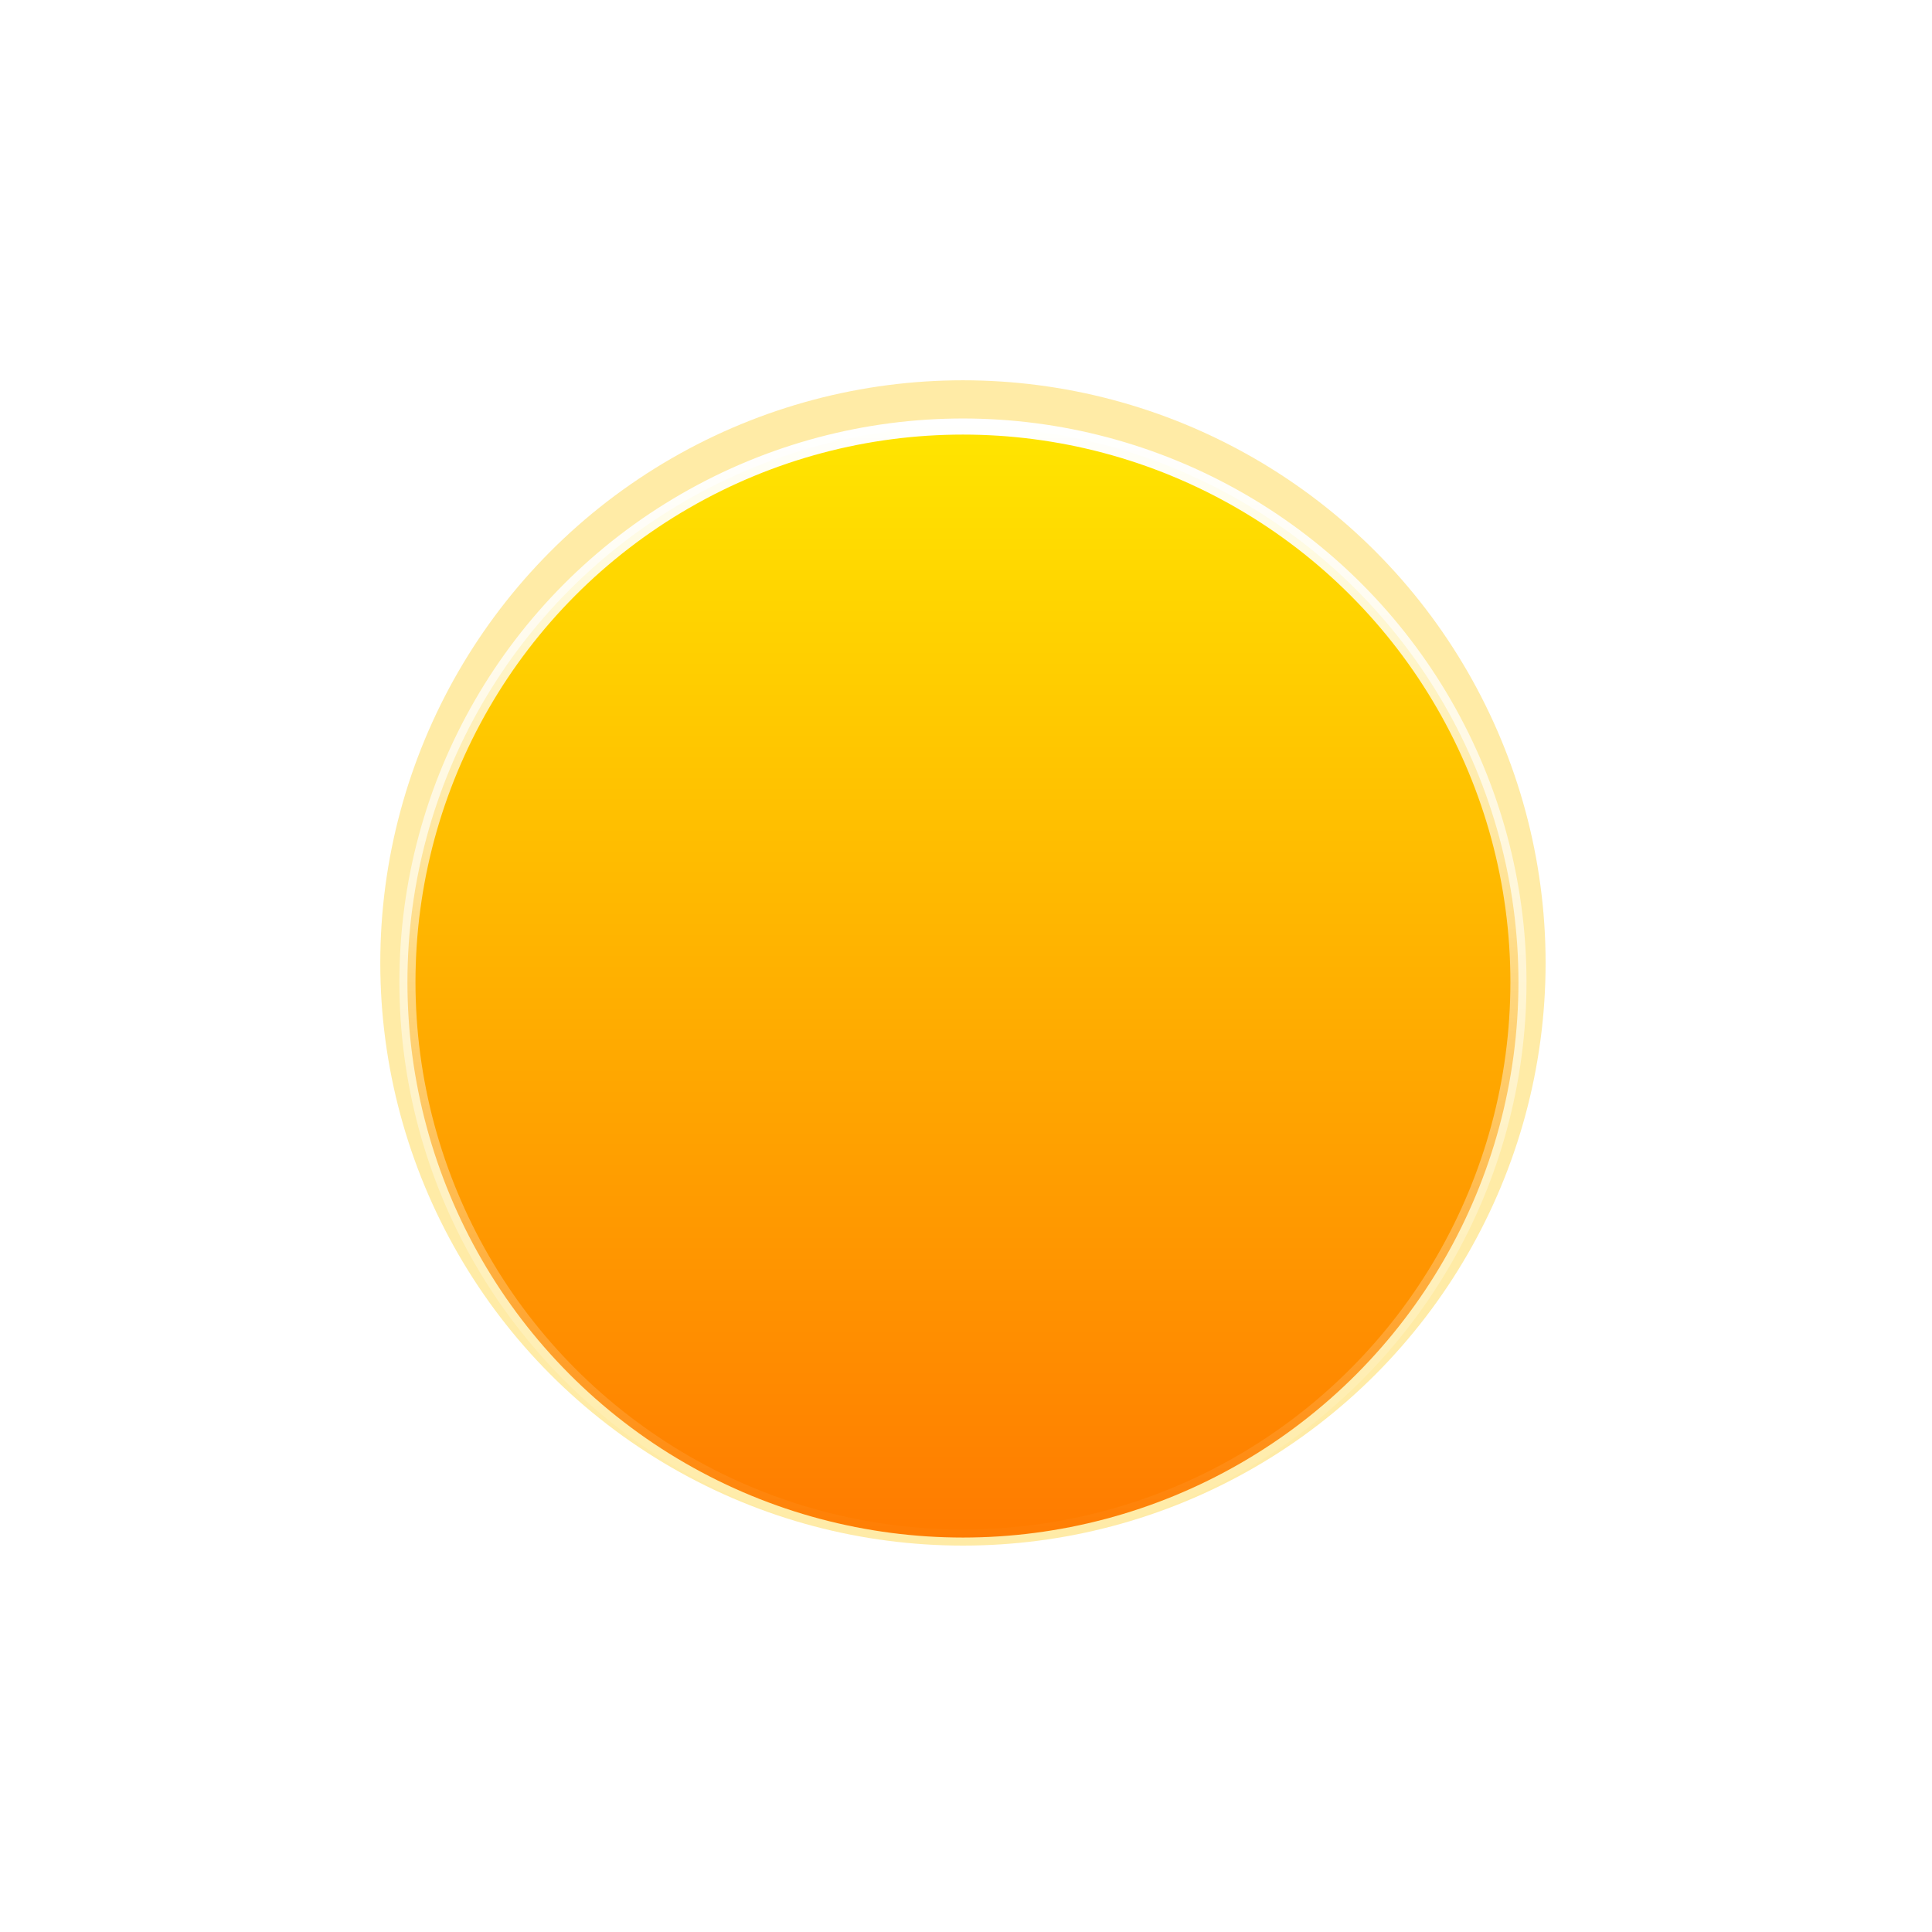 <svg width="240" height="240" viewBox="0 0 240 240" fill="none" xmlns="http://www.w3.org/2000/svg">
<g clip-path="url(#clip0_119_2)">
<g filter="url(#filter0_f_119_2)">
<circle cx="119.62" cy="119.62" r="72.38" fill="#FFC701" fill-opacity="0.35"/>
</g>
<circle cx="119.62" cy="121.993" r="69.007" fill="url(#paint0_linear_119_2)" stroke="url(#paint1_linear_119_2)" stroke-width="2"/>
<mask id="mask0_119_2" style="mask-type:alpha" maskUnits="userSpaceOnUse" x="49" y="91" width="141" height="101">
<path d="M189.627 121.993C189.627 160.657 158.284 192 119.62 192C80.957 192 49.614 160.657 49.614 121.993C49.614 83.33 75.617 92.329 114.281 92.329C152.945 92.329 189.627 83.33 189.627 121.993Z" fill="url(#paint2_linear_119_2)"/>
</mask>
<g mask="url(#mask0_119_2)">
<g filter="url(#filter1_f_119_2)">
<path fill-rule="evenodd" clip-rule="evenodd" d="M226.41 250.141C226.41 278.319 203.567 301.163 175.389 301.163C175.191 301.163 174.993 301.161 174.795 301.159V301.163H-4.374L-4.372 301.16C-4.57 301.162 -4.769 301.163 -4.967 301.163C-33.146 301.163 -55.989 278.32 -55.989 250.141C-55.989 221.963 -33.146 199.12 -4.967 199.12C19.321 199.12 39.646 216.092 44.795 238.823L62.073 216.917L116.061 199.119H174.795V199.122C174.993 199.12 175.191 199.119 175.389 199.119C203.567 199.119 226.41 221.962 226.41 250.141Z" fill="#E18700"/>
</g>
</g>
</g>
<defs>
<filter id="filter0_f_119_2" x="-32.759" y="-32.759" width="304.759" height="304.759" filterUnits="userSpaceOnUse" color-interpolation-filters="sRGB">
<feFlood flood-opacity="0" result="BackgroundImageFix"/>
<feBlend mode="normal" in="SourceGraphic" in2="BackgroundImageFix" result="shape"/>
<feGaussianBlur stdDeviation="40" result="effect1_foregroundBlur_119_2"/>
</filter>
<filter id="filter1_f_119_2" x="-69.989" y="185.119" width="310.4" height="130.044" filterUnits="userSpaceOnUse" color-interpolation-filters="sRGB">
<feFlood flood-opacity="0" result="BackgroundImageFix"/>
<feBlend mode="normal" in="SourceGraphic" in2="BackgroundImageFix" result="shape"/>
<feGaussianBlur stdDeviation="7" result="effect1_foregroundBlur_119_2"/>
</filter>
<linearGradient id="paint0_linear_119_2" x1="119.62" y1="51.987" x2="119.62" y2="192" gradientUnits="userSpaceOnUse">
<stop stop-color="#FFE600"/>
<stop offset="1" stop-color="#FF7A00"/>
</linearGradient>
<linearGradient id="paint1_linear_119_2" x1="119.62" y1="51.987" x2="119.62" y2="192" gradientUnits="userSpaceOnUse">
<stop stop-color="white"/>
<stop offset="1" stop-color="white" stop-opacity="0"/>
</linearGradient>
<linearGradient id="paint2_linear_119_2" x1="119.62" y1="51.987" x2="119.62" y2="192" gradientUnits="userSpaceOnUse">
<stop stop-color="#FFD600"/>
<stop offset="1" stop-color="#FF7A00"/>
</linearGradient>
<clipPath id="clip0_119_2">
<rect width="240" height="240" fill="white"/>
</clipPath>
</defs>
</svg>
